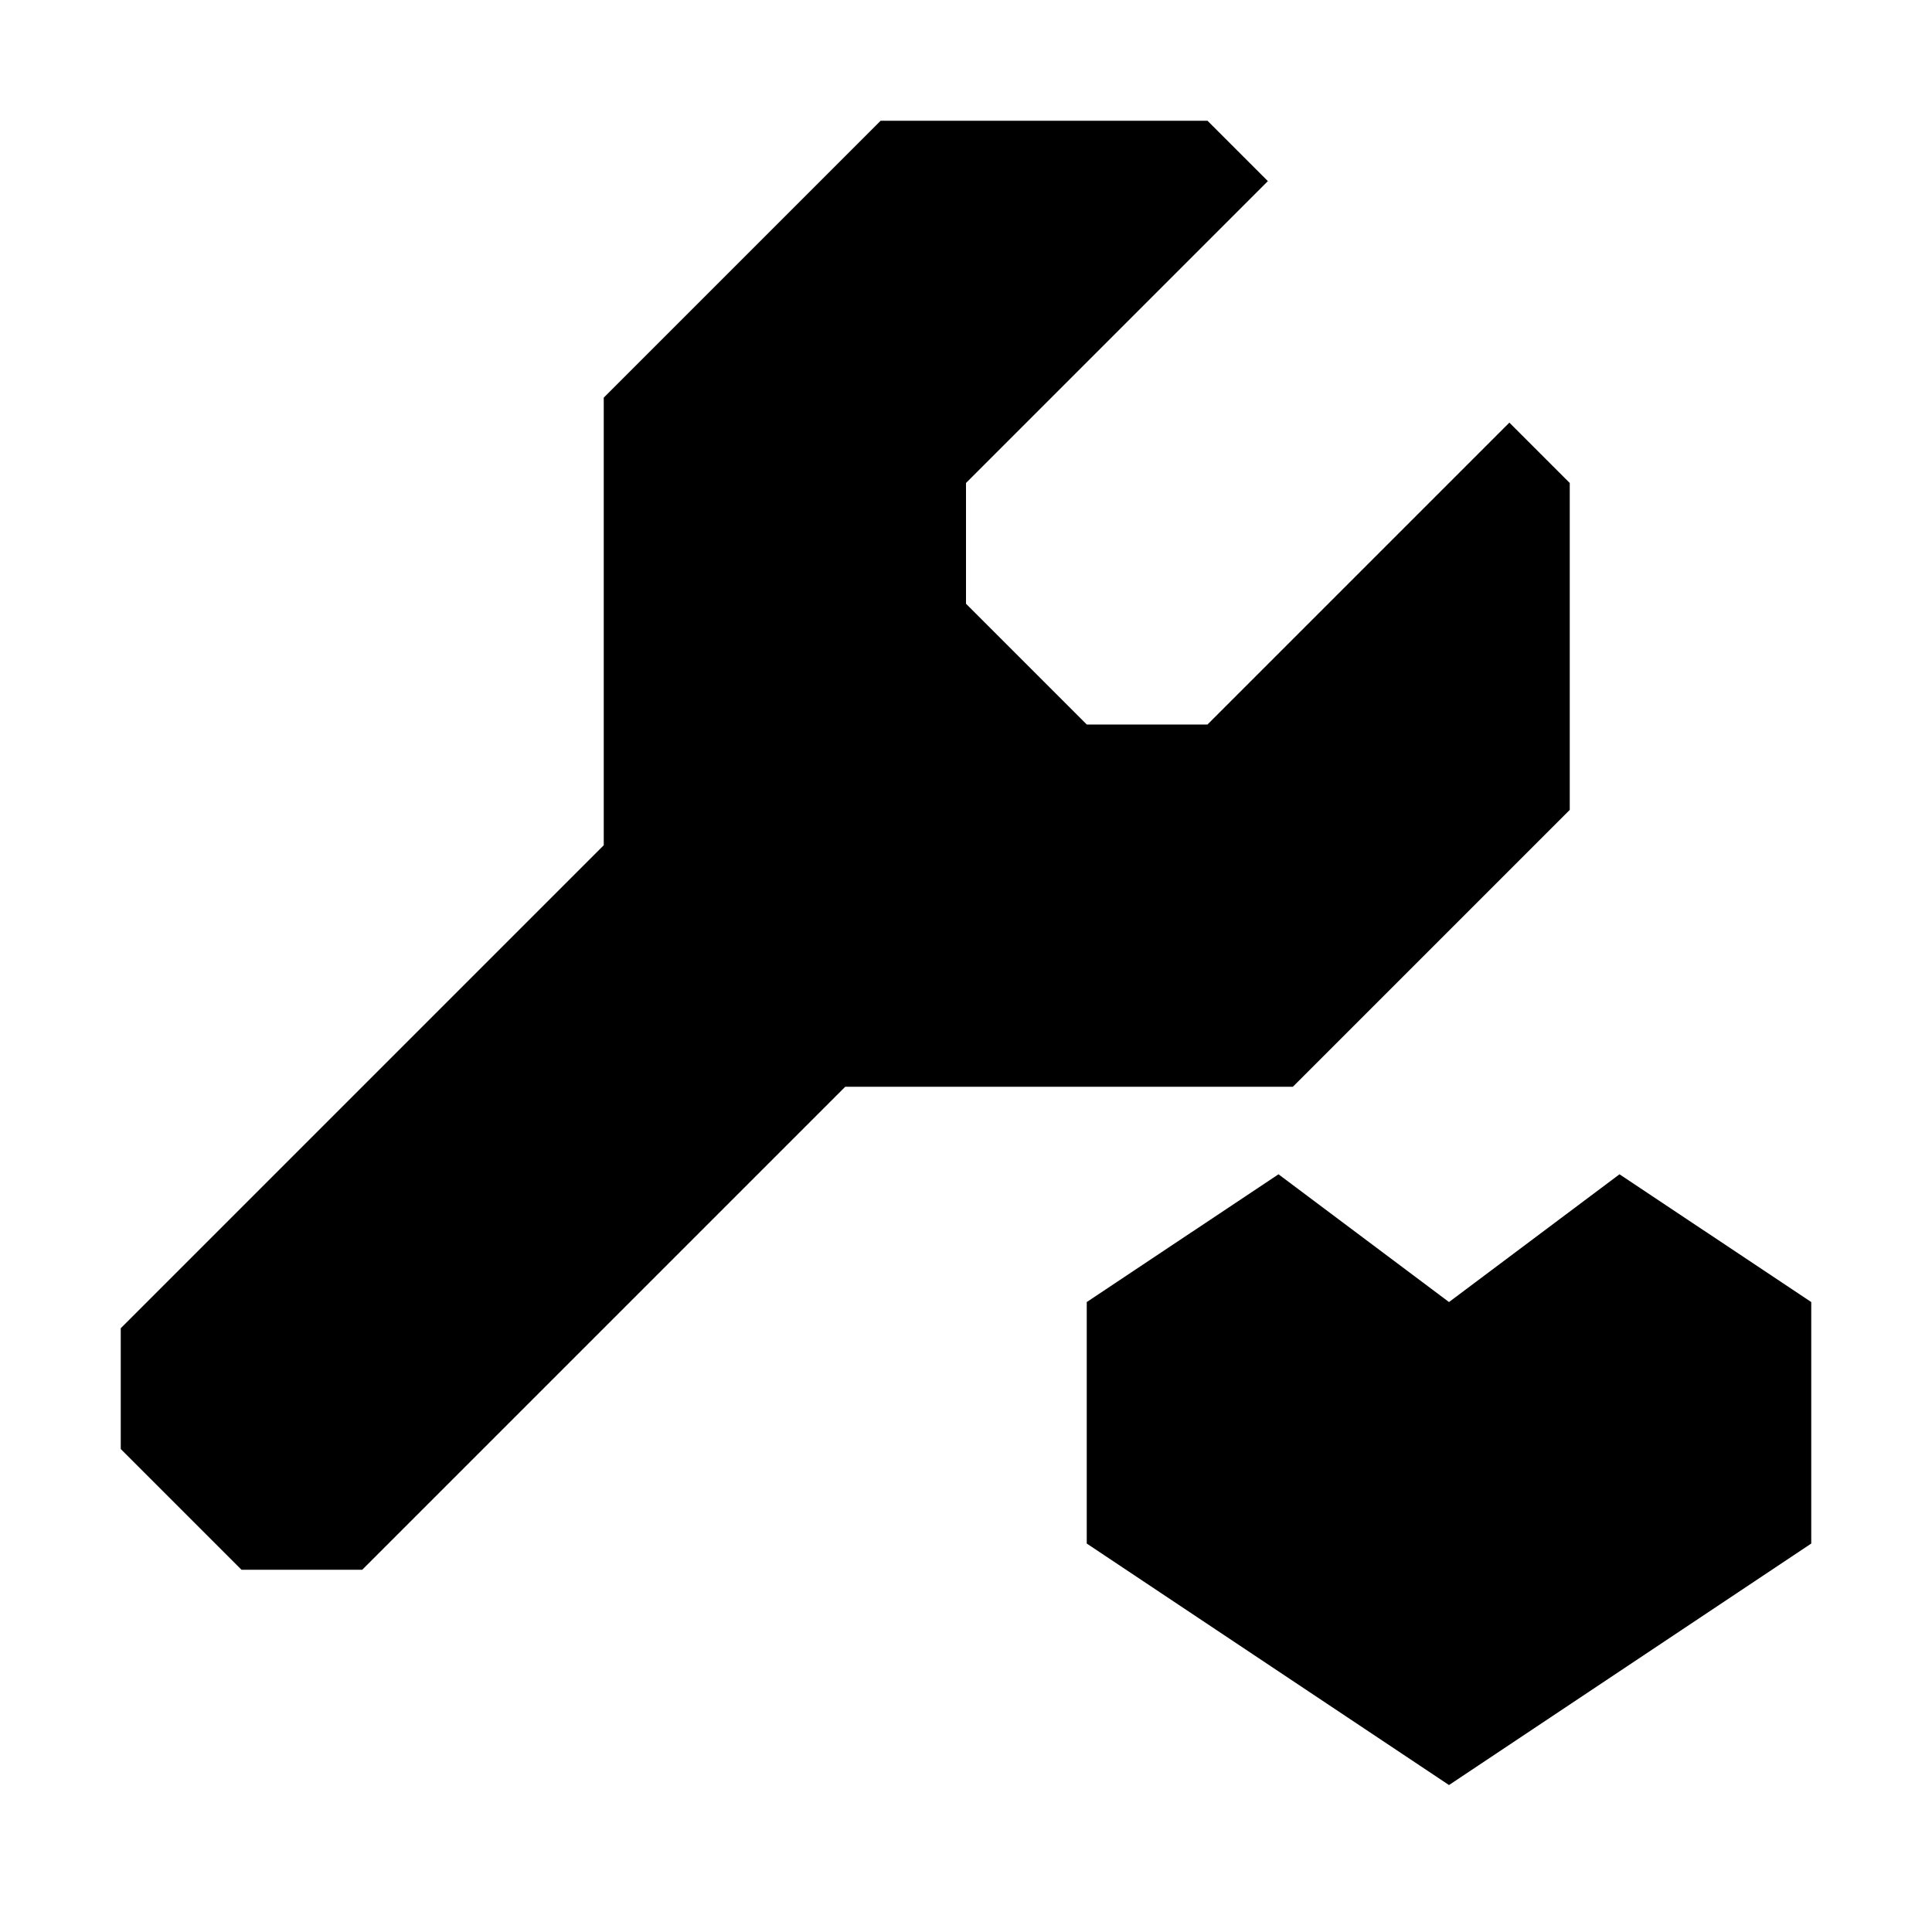 <?xml version="1.0" encoding="UTF-8" standalone="no"?><!DOCTYPE svg PUBLIC "-//W3C//DTD SVG 1.1//EN" "http://www.w3.org/Graphics/SVG/1.1/DTD/svg11.dtd"><svg width="100%" height="100%" viewBox="0 0 16 16" version="1.1" xmlns="http://www.w3.org/2000/svg" xmlns:xlink="http://www.w3.org/1999/xlink" xml:space="preserve" xmlns:serif="http://www.serif.com/" style="fill-rule:evenodd;clip-rule:evenodd;stroke-linejoin:round;stroke-miterlimit:2;"><rect id="InternalStaticProperty" x="0" y="-0" width="16" height="16" style="fill:none;"/><path d="M12.5,3.5l0.5,0.5l0,2.707l-2.293,2.293l-3.707,-0l-4,4l-1,-0l-1,-1l0,-1l4,-4l0,-3.707l2.293,-2.293l2.707,-0l0.5,0.5l-2.5,2.5l0,1l1,1l1,-0l2.5,-2.5Z"/><path d="M13.412,9.725l1.588,1.058l0,2l-3,2l-3,-2l0,-2l1.588,-1.058l1.412,1.058l1.412,-1.058Z"/></svg>